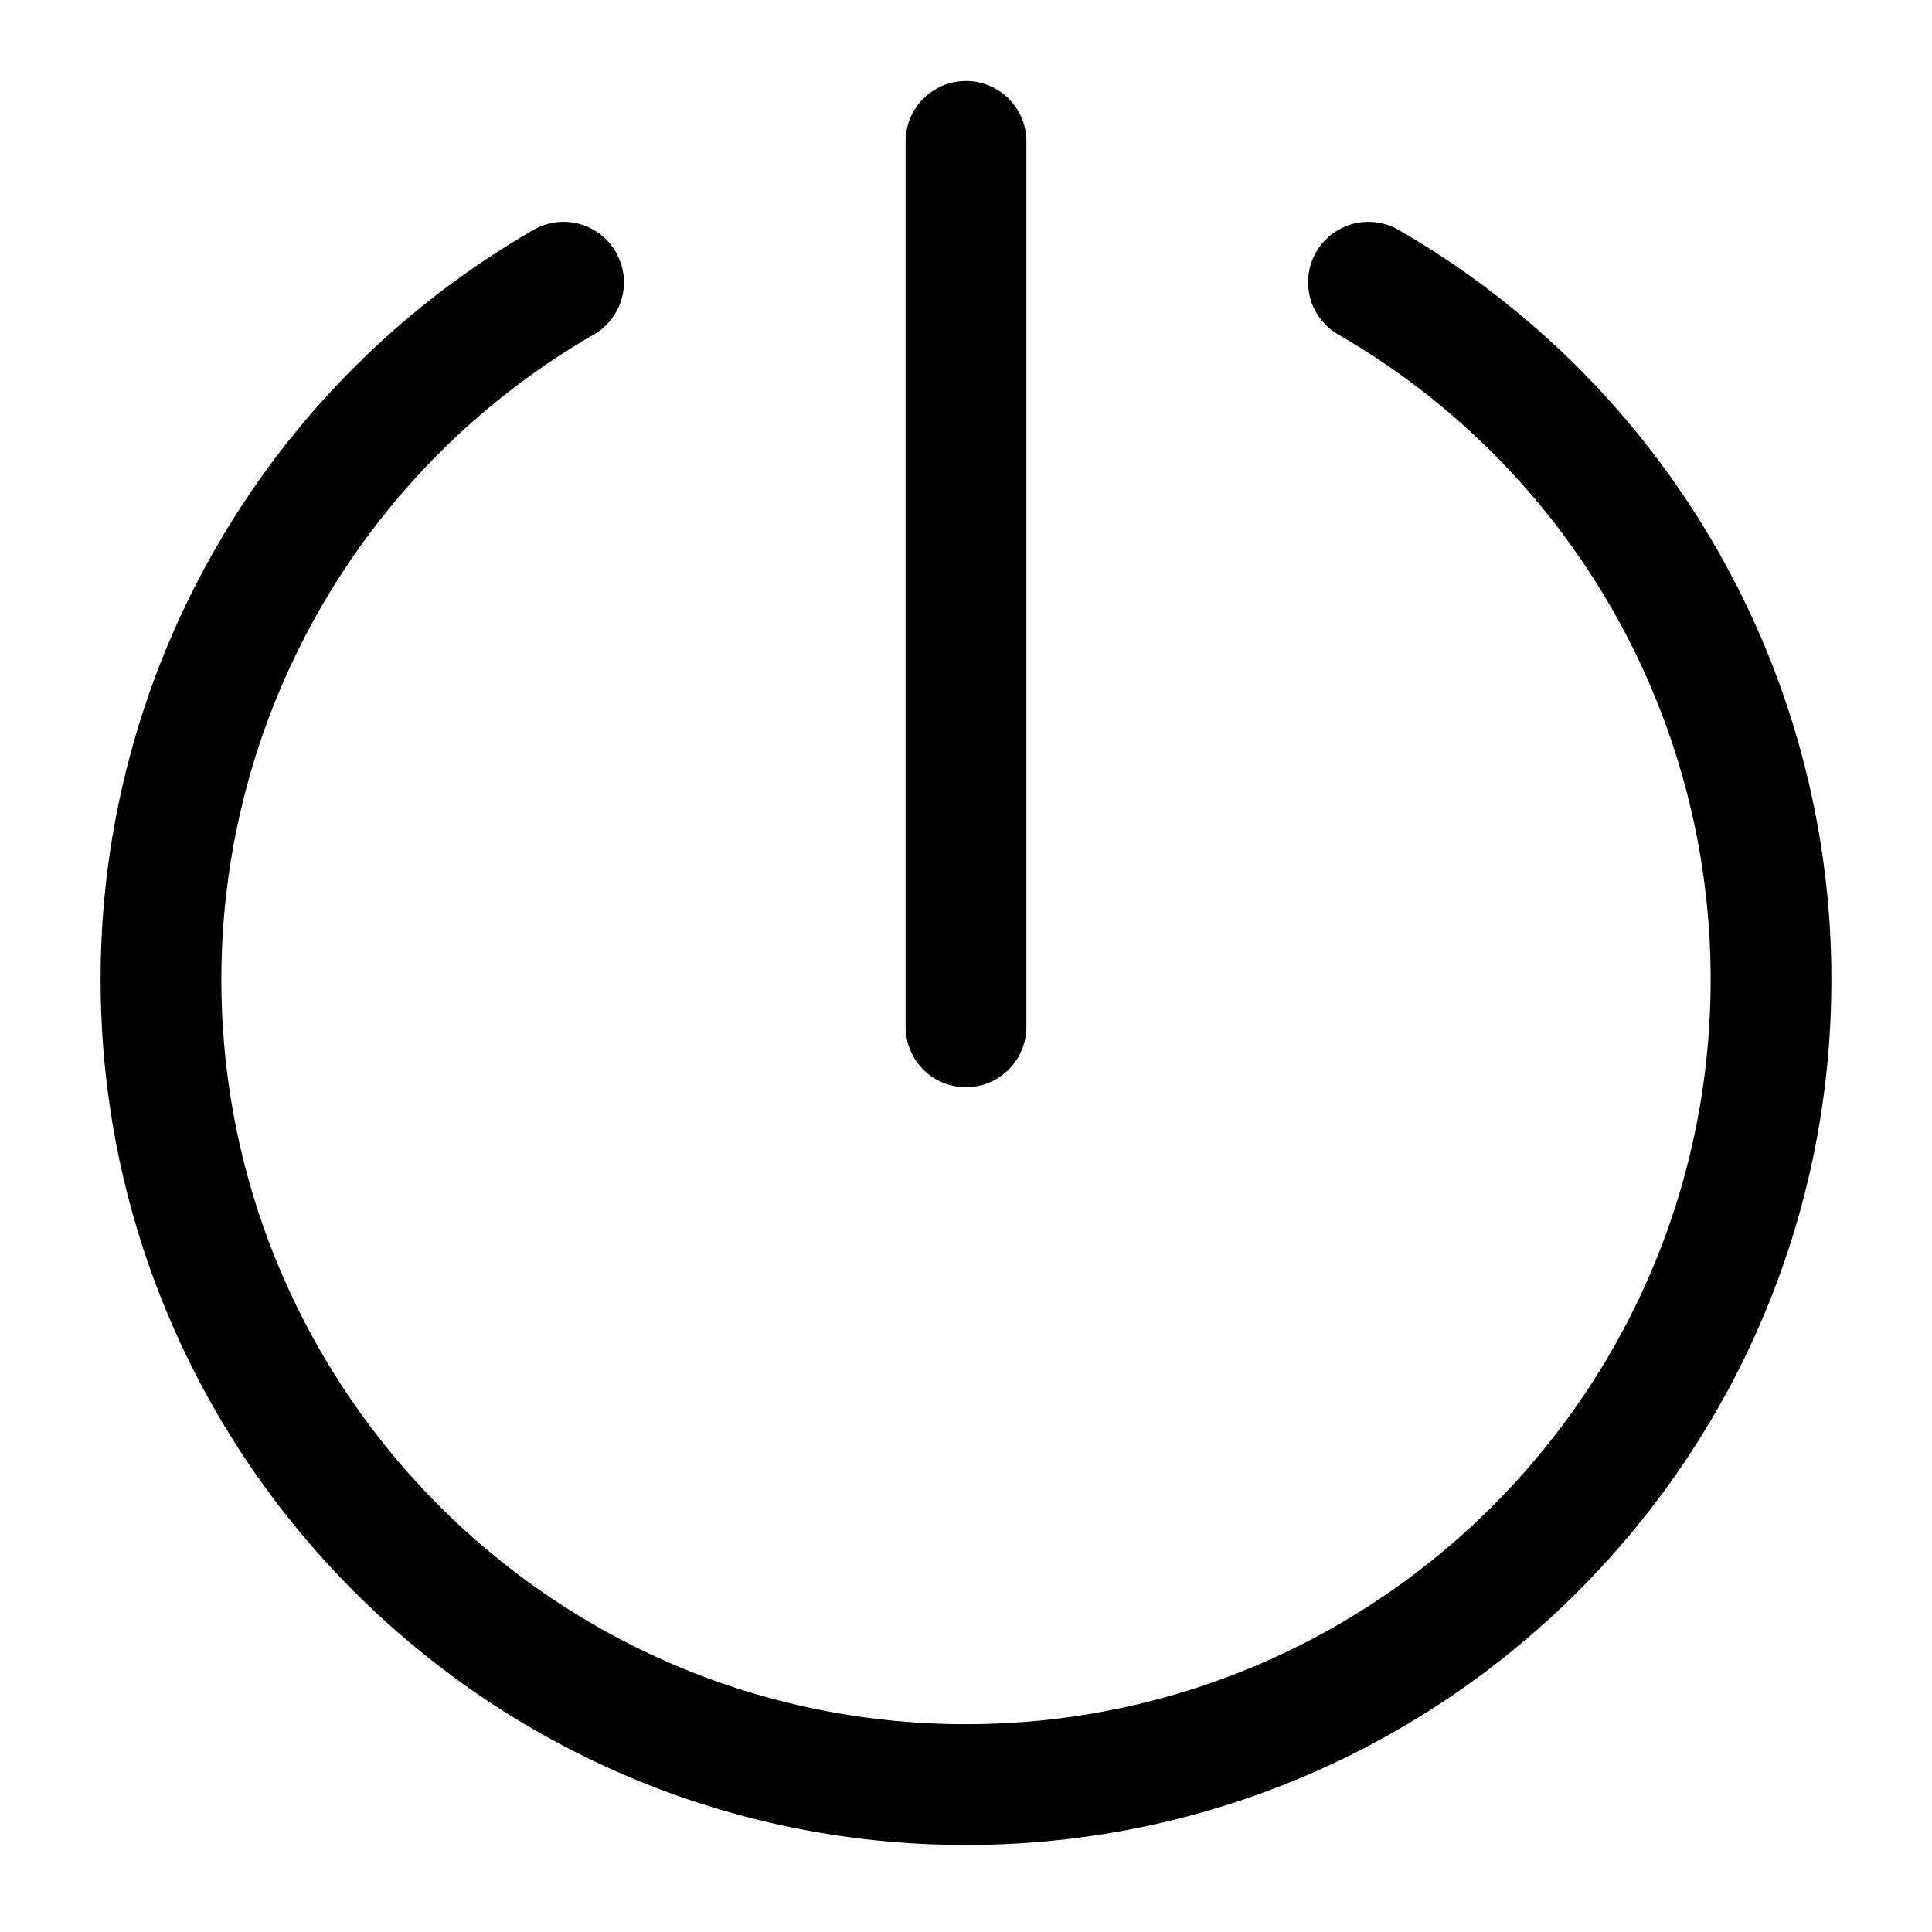 <?xml version="1.0" standalone="no"?><!DOCTYPE svg PUBLIC "-//W3C//DTD SVG 1.1//EN" "http://www.w3.org/Graphics/SVG/1.1/DTD/svg11.dtd"><svg t="1608599088781" class="icon" viewBox="0 0 1024 1024" version="1.1" xmlns="http://www.w3.org/2000/svg" p-id="3771" xmlns:xlink="http://www.w3.org/1999/xlink" width="200" height="200"><defs><style type="text/css"></style></defs><path d="M326.4 133.589a32 32 0 0 1-11.669 43.733A394.453 394.453 0 0 0 117.333 519.189c0 217.963 176.704 394.667 394.667 394.667s394.667-176.704 394.667-394.667a394.453 394.453 0 0 0-197.376-341.888 32 32 0 1 1 32.043-55.403A458.432 458.432 0 0 1 970.667 519.211c0 253.312-205.355 458.667-458.667 458.667s-458.667-205.355-458.667-458.667A458.432 458.432 0 0 1 282.688 121.899a32 32 0 0 1 43.733 11.691z m185.6-90.667a32 32 0 0 1 32 32v469.333a32 32 0 0 1-64 0v-469.333a32 32 0 0 1 32-32z" p-id="3772"></path></svg>